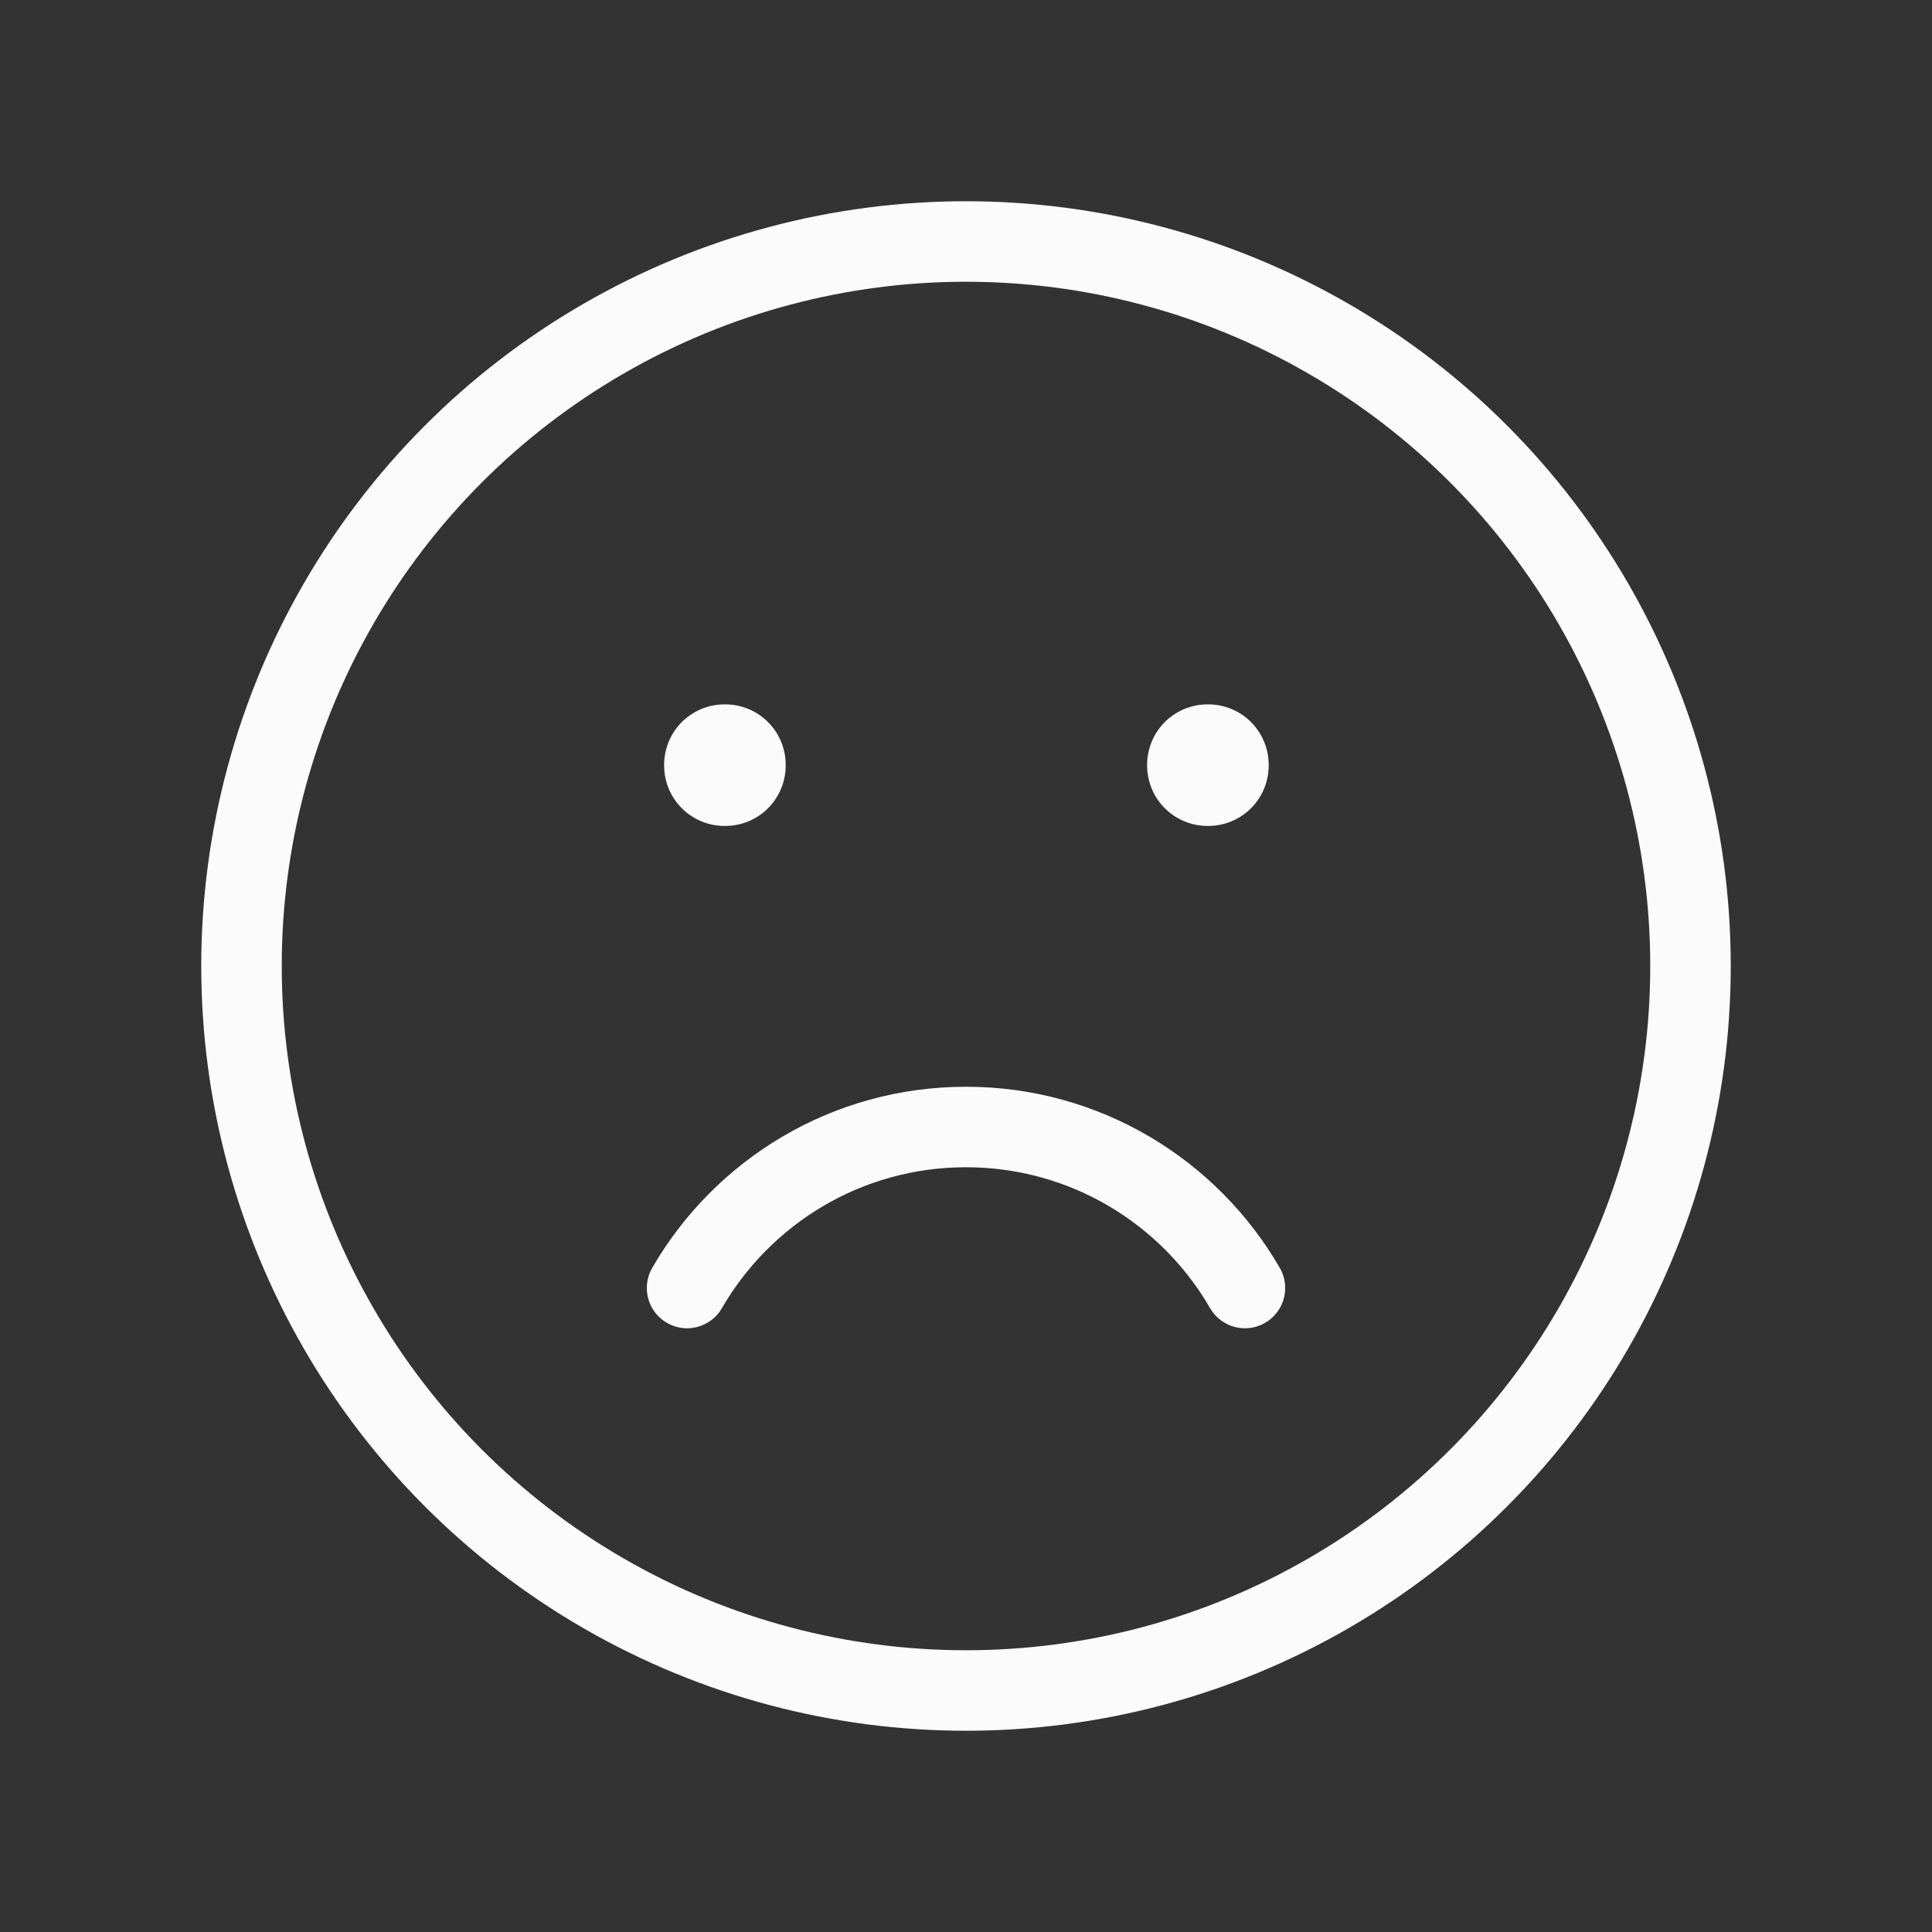 <svg width="24" height="24" viewBox="0 0 24 24" fill="none" xmlns="http://www.w3.org/2000/svg">
<rect x="0" y="0" width="24" height="24" fill="#333333" stroke="none"/>
<g clip-path="url(#clip0_2080_1939)">
<circle cx="12" cy="12" r="9" stroke="#FBFBFB" stroke-linecap="round" stroke-linejoin="round"/>
<rect x="9.01" y="9.5" width="0.01" height="0.01" transform="rotate(90 9.01 9.5)" stroke="#FBFBFB" stroke-width="1.5" stroke-linejoin="round"/>
<rect x="15.01" y="9.5" width="0.01" height="0.01" transform="rotate(90 15.01 9.5)" stroke="#FBFBFB" stroke-width="1.5" stroke-linejoin="round"/>
<path d="M8.535 16C9.227 14.804 10.519 14 12 14C13.48 14 14.773 14.804 15.465 16" stroke="#FBFBFB" stroke-linecap="round" stroke-linejoin="round"/>
</g>
<defs>
<clipPath id="clip0_2080_1939">
<rect width="24" height="24" fill="white"/>
</clipPath>
</defs>
</svg>
